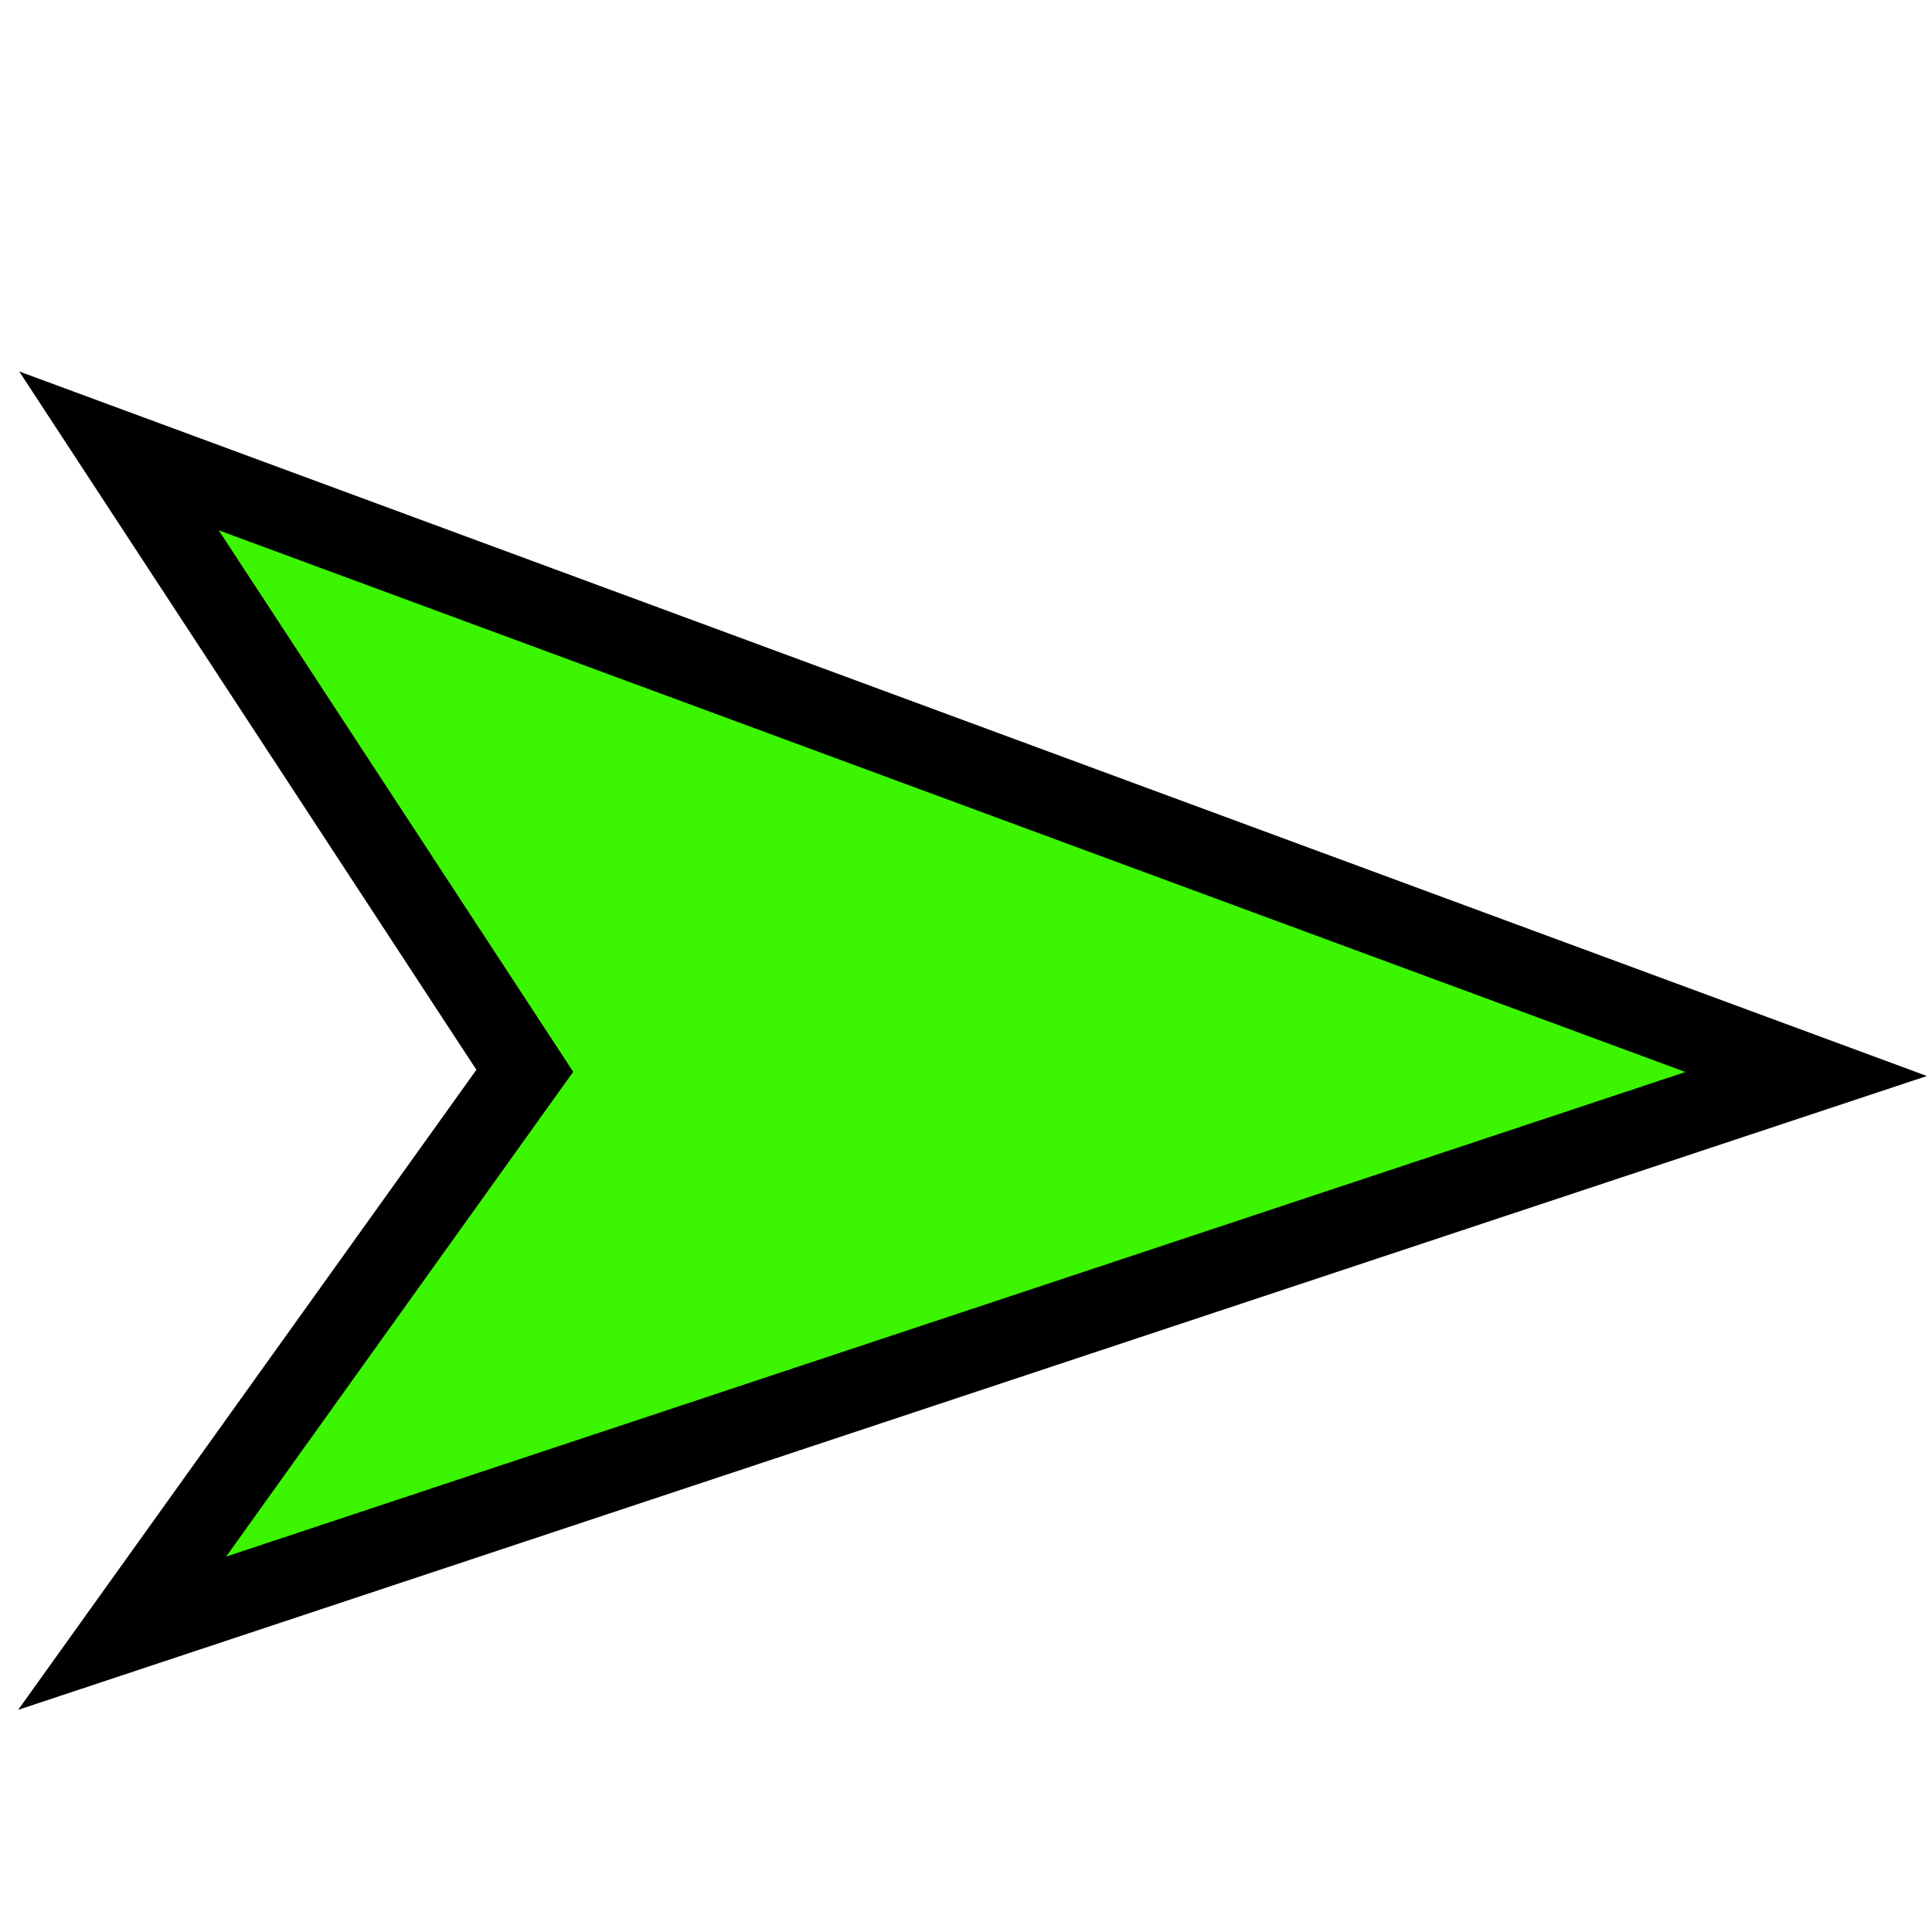 <?xml version="1.0" encoding="utf-8"?>
<svg xmlns="http://www.w3.org/2000/svg" viewBox="0 0 500 500" xmlns:bx="https://boxy-svg.com" width="500px" height="500px"><defs><bx:export><bx:file format="svg" href="#svg2" path="robot6.svg" width="491.205" height="359.37"/><bx:file format="svg" path="arrow5.svg"/></bx:export></defs><g id="svg2" transform="matrix(0.827, 0, 0, 0.827, 80.063, 170.279)" style=""><g id="layer1" transform="matrix(1, 0, 0, 1, -162.585, -370.166)"><path style="fill-opacity: 1; stroke: rgb(0, 0, 0); stroke-width: 25px; stroke-linecap: butt; stroke-linejoin: miter; stroke-miterlimit: 4; stroke-opacity: 1; stroke-dasharray: none; fill: rgb(60, 245, 0);" d="m 631,500.362 -528,-195 127,194 -126,176 z" id="path2993"/></g></g></svg>